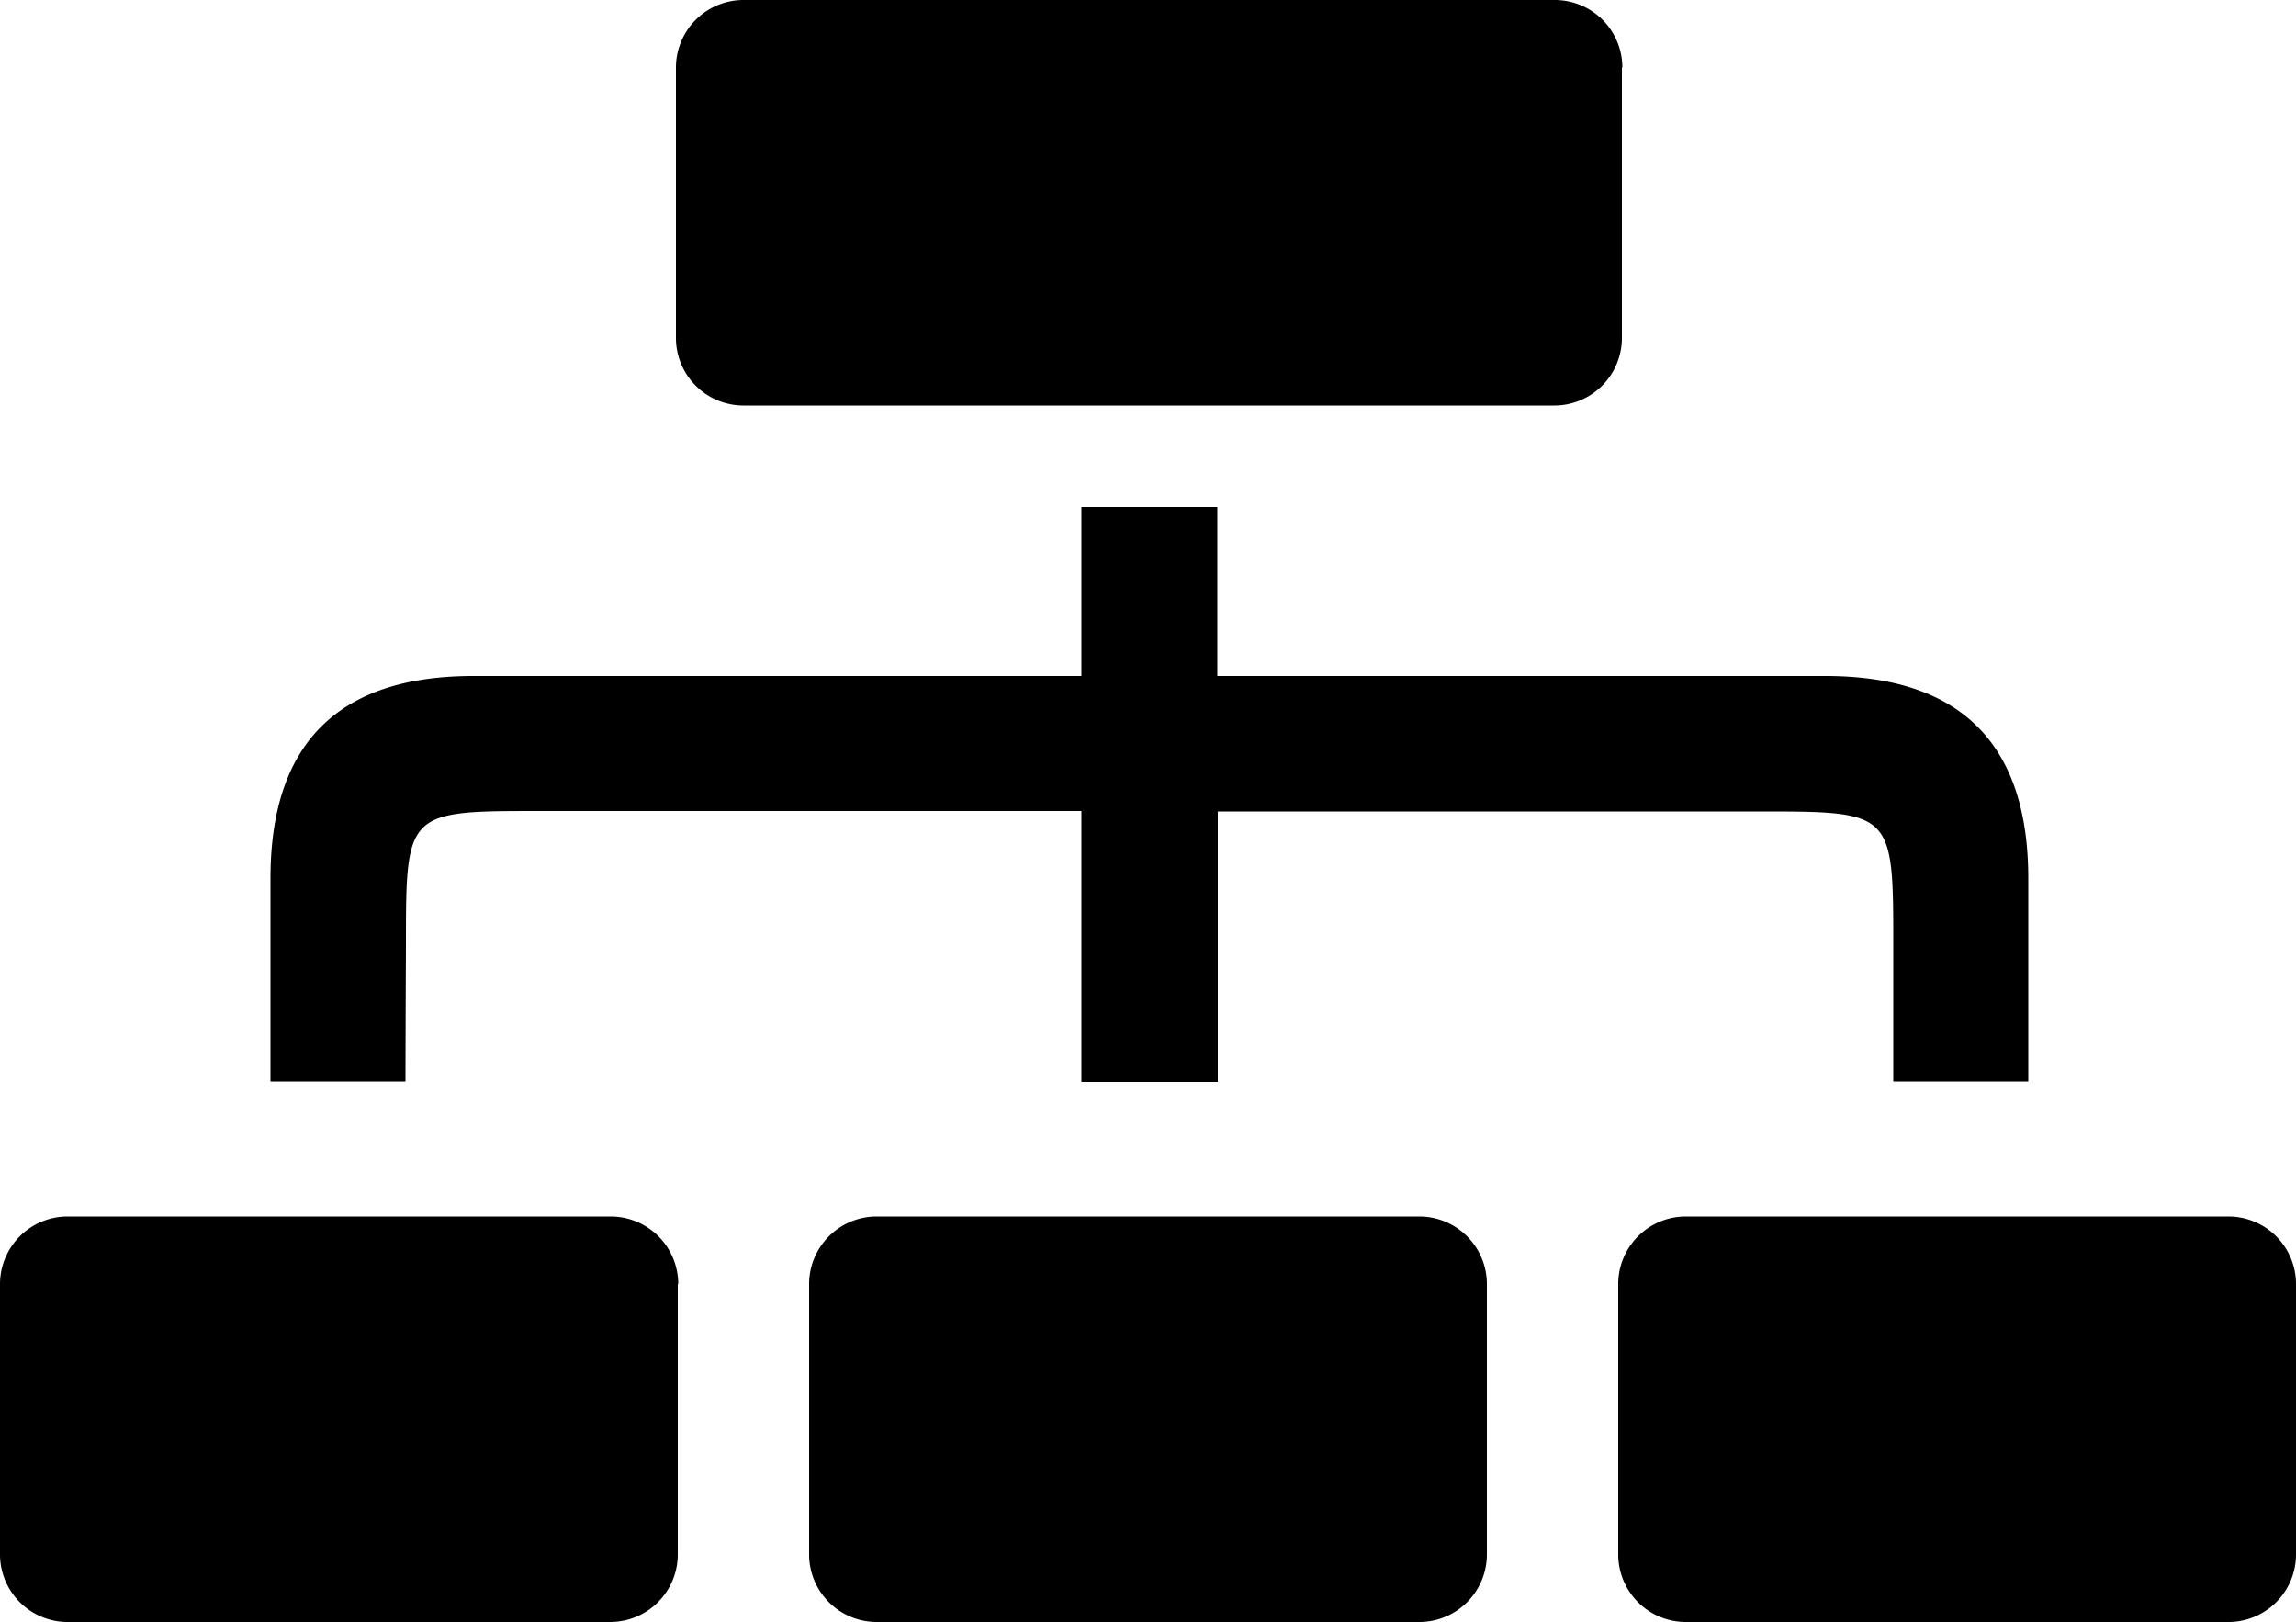 <svg xmlns="http://www.w3.org/2000/svg" viewBox="0 0 500 353.2"><g id="Layer_2" data-name="Layer 2"><g id="Layer_1-2" data-name="Layer 1"><path d="M88.3,235.5H58.9V191.3q0-44.1,44.2-44.1H235.5V110.4h29.6v36.8H397.5c29.4,0,44.2,14.7,44.2,44.1v44.2H412.3V206.1c0-29.4,0-29.4-29.4-29.4H265.2v58.9H235.5v-59H117.8c-29.4,0-29.4,0-29.4,29.4C88.3,228.1,88.3,235.5,88.3,235.5Zm265-220.8A14.72,14.72,0,0,0,338.6,0H161.9a14.72,14.72,0,0,0-14.7,14.7V73.6a14.72,14.72,0,0,0,14.7,14.7H338.5a14.72,14.72,0,0,0,14.7-14.7V14.7ZM147.7,279.6A14.72,14.72,0,0,0,133,264.9H14.7A14.72,14.72,0,0,0,0,279.6v58.9a14.72,14.72,0,0,0,14.7,14.7H132.9a14.72,14.72,0,0,0,14.7-14.7V279.6Zm176.1,0a14.72,14.72,0,0,0-14.7-14.7H190.9a14.72,14.72,0,0,0-14.7,14.7v58.9a14.72,14.72,0,0,0,14.7,14.7H309.1a14.72,14.72,0,0,0,14.7-14.7Zm176.2,0a14.72,14.72,0,0,0-14.7-14.7H367.1a14.72,14.72,0,0,0-14.7,14.7v58.9a14.72,14.72,0,0,0,14.7,14.7H485.3A14.72,14.72,0,0,0,500,338.5Z"/></g></g></svg>